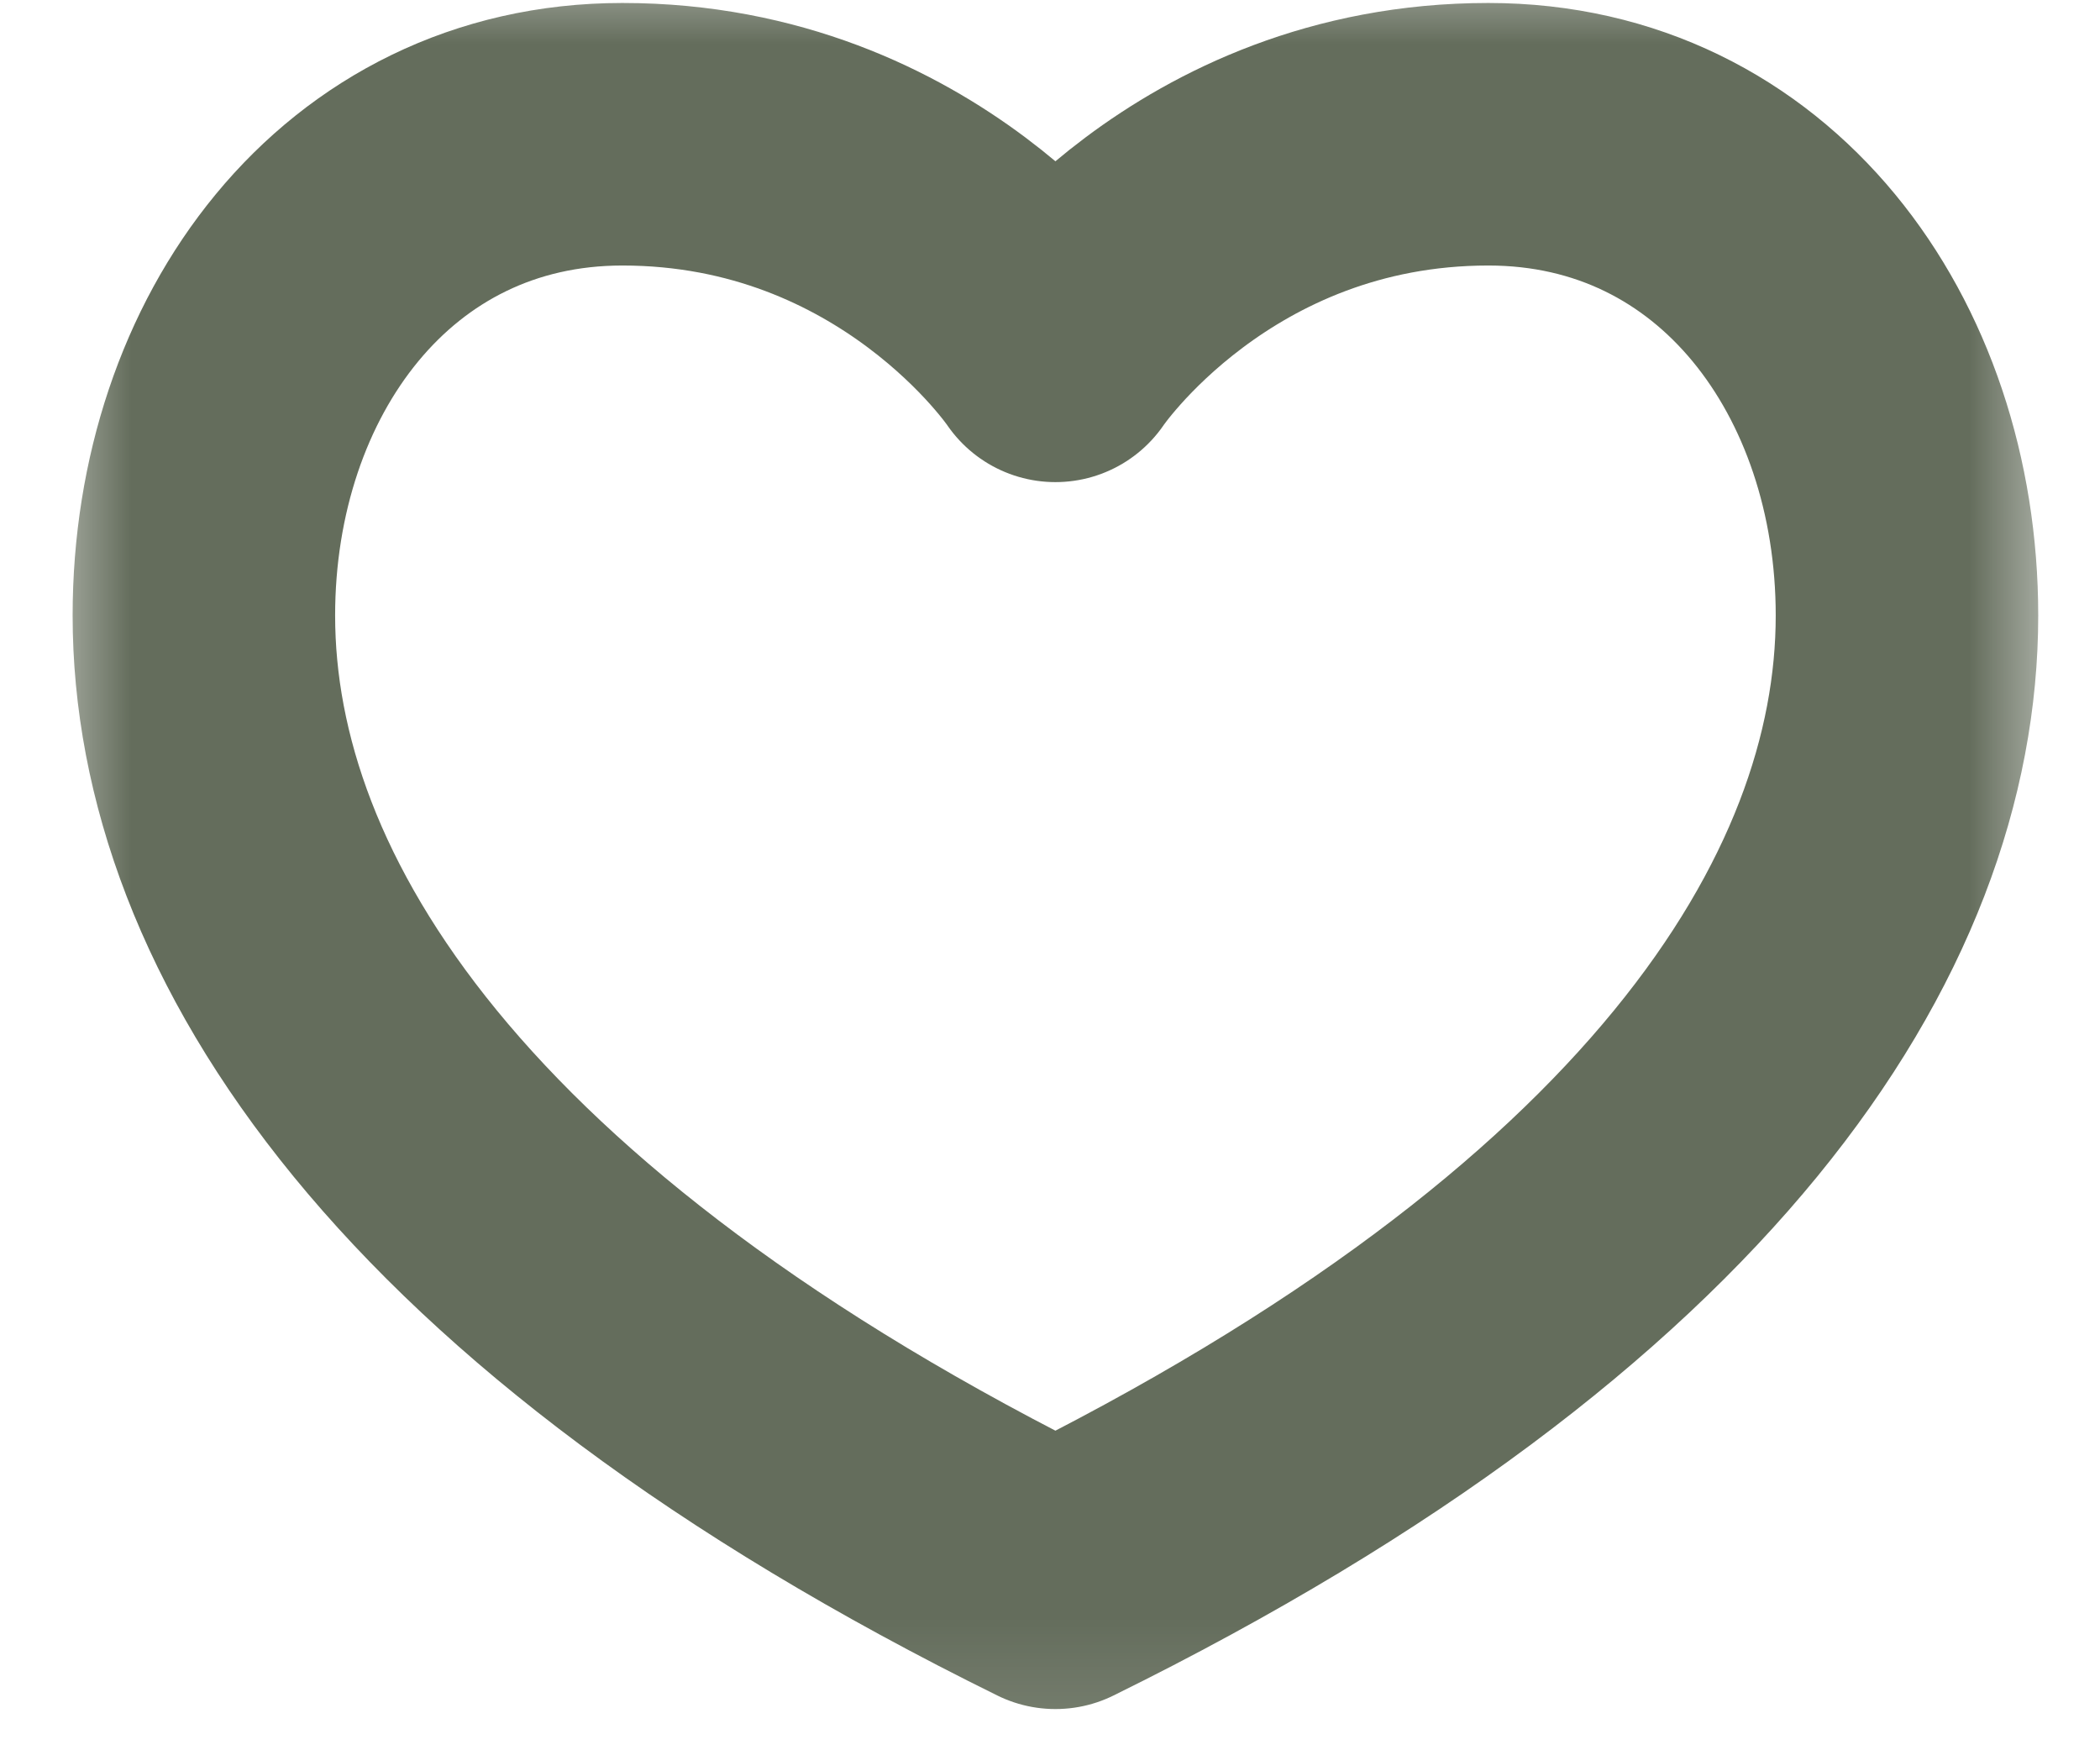 <svg width="24" height="20" viewBox="0 0 24 20" fill="none" xmlns="http://www.w3.org/2000/svg">
<mask id="mask0_52_12" style="mask-type:luminance" maskUnits="userSpaceOnUse" x="0" y="-1" width="24" height="21">
<path d="M2 0.999H22V18.401H2V0.999Z" fill="white" stroke="white" stroke-width="3"/>
</mask>
<g mask="url(#mask0_52_12)">
<path d="M12.062 4.009C12.062 4.009 13.725 1.534 17.01 1.534C19.94 1.534 21.794 4.075 21.794 7.033C21.794 10.457 19.207 14.508 12.062 18.029C4.917 14.508 2.33 10.457 2.33 7.033C2.33 4.075 4.184 1.534 7.113 1.534C10.399 1.534 12.062 4.009 12.062 4.009Z" stroke="#646D5C" stroke-width="3" stroke-miterlimit="10" stroke-linecap="round" stroke-linejoin="round"/>
</g>
</svg>
